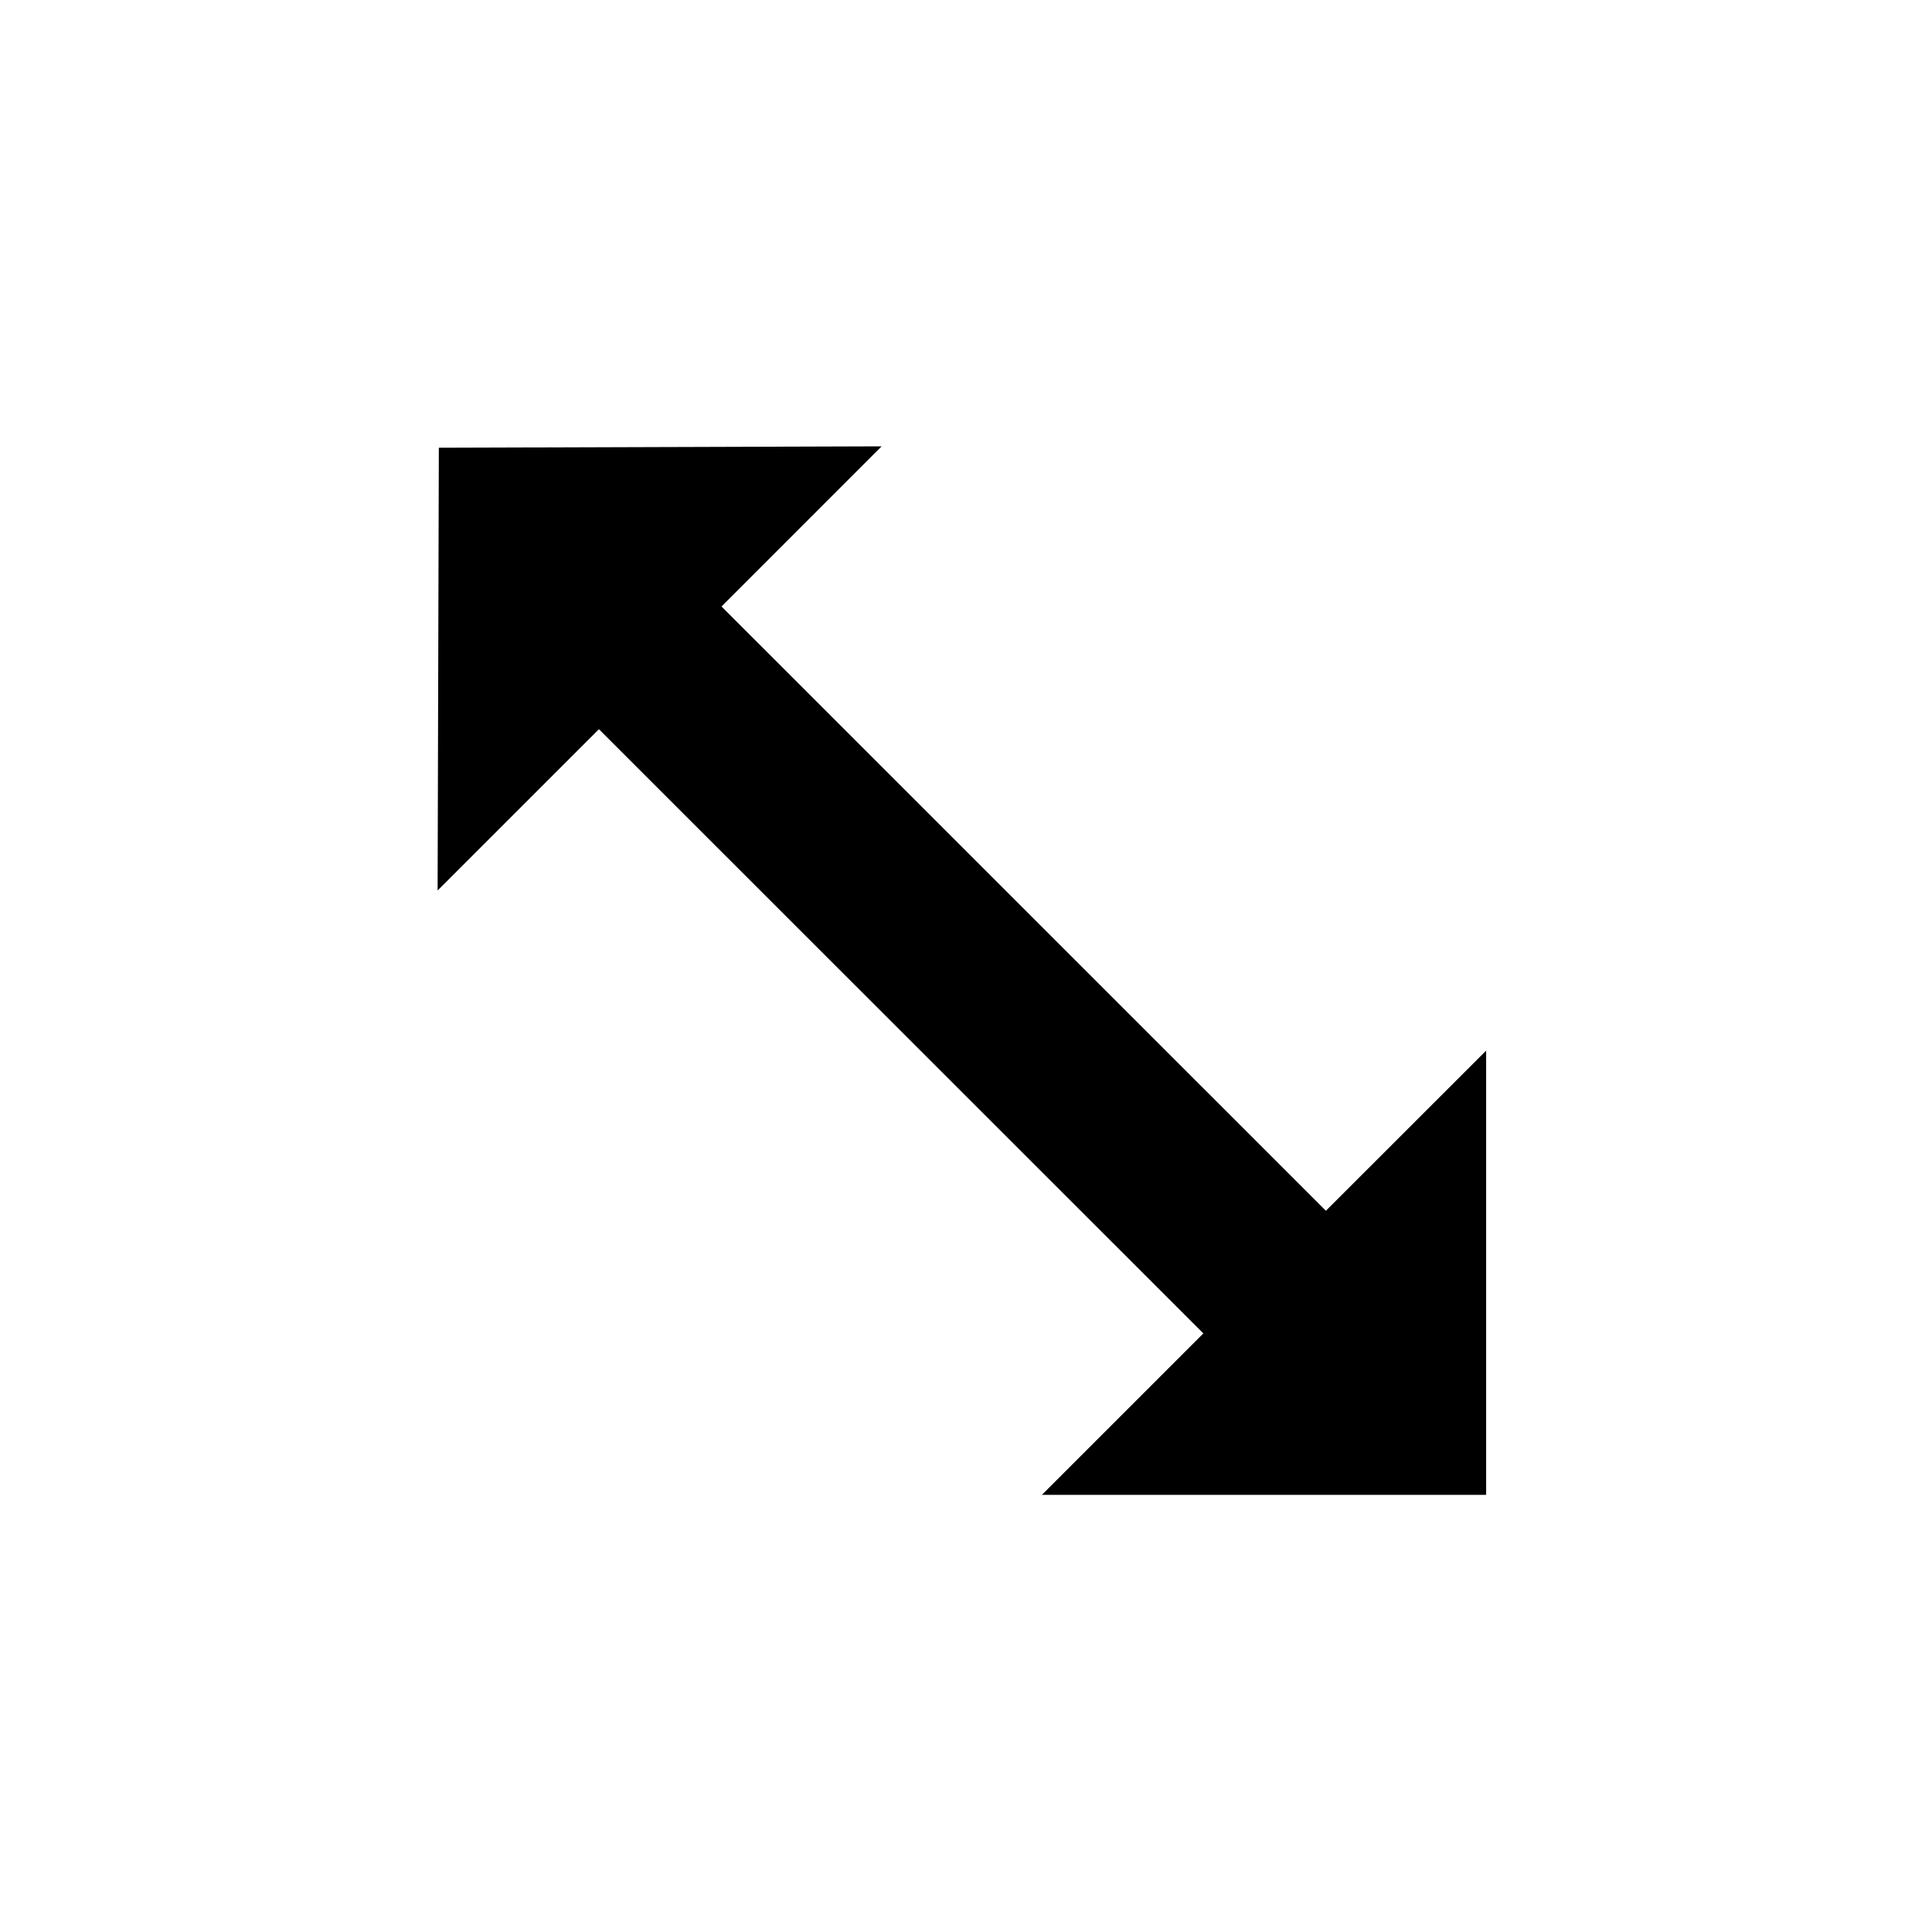 <svg
  width="200"
  height="200"
  viewBox="0 0 200 200"
  fill="none"
  xmlns="http://www.w3.org/2000/svg"
>
<g filter="url(#filter0_d)">
<path
      fill-rule="evenodd"
      clip-rule="evenodd"
      d="M87.599 62.576L113.08 36.775L36.762 36.893L36.645 114.171L62.234 88.241L98.939 125.356L111.675 138.266L86.058 164.196L162.493 164.196V86.79L137.003 112.583L87.599 62.576Z"
      fill="white"
    />
</g>
<path
    fill-rule="evenodd"
    clip-rule="evenodd"
    d="M74.692 62.783L91.264 46.205L45.428 46.35L45.301 92.184L62 75.488L124.572 138.035L107.855 154.749L153.845 154.749L153.845 108.762L137.255 125.339L74.692 62.783Z"
    fill="black"
  />
<defs>
<filter
      id="filter0_d"
      x="26.645"
      y="30.775"
      width="145.848"
      height="147.421"
      filterUnits="userSpaceOnUse"
      color-interpolation-filters="sRGB"
    >
<feFlood flood-opacity="0" result="BackgroundImageFix" />
<feColorMatrix
        in="SourceAlpha"
        type="matrix"
        values="0 0 0 0 0 0 0 0 0 0 0 0 0 0 0 0 0 0 127 0"
      />
<feOffset dy="4" />
<feGaussianBlur stdDeviation="5" />
<feColorMatrix
        type="matrix"
        values="0 0 0 0 0 0 0 0 0 0 0 0 0 0 0 0 0 0 0.25 0"
      />
<feBlend mode="normal" in2="BackgroundImageFix" result="effect1_dropShadow" />
<feBlend
        mode="normal"
        in="SourceGraphic"
        in2="effect1_dropShadow"
        result="shape"
      />
</filter>
</defs>
</svg>
